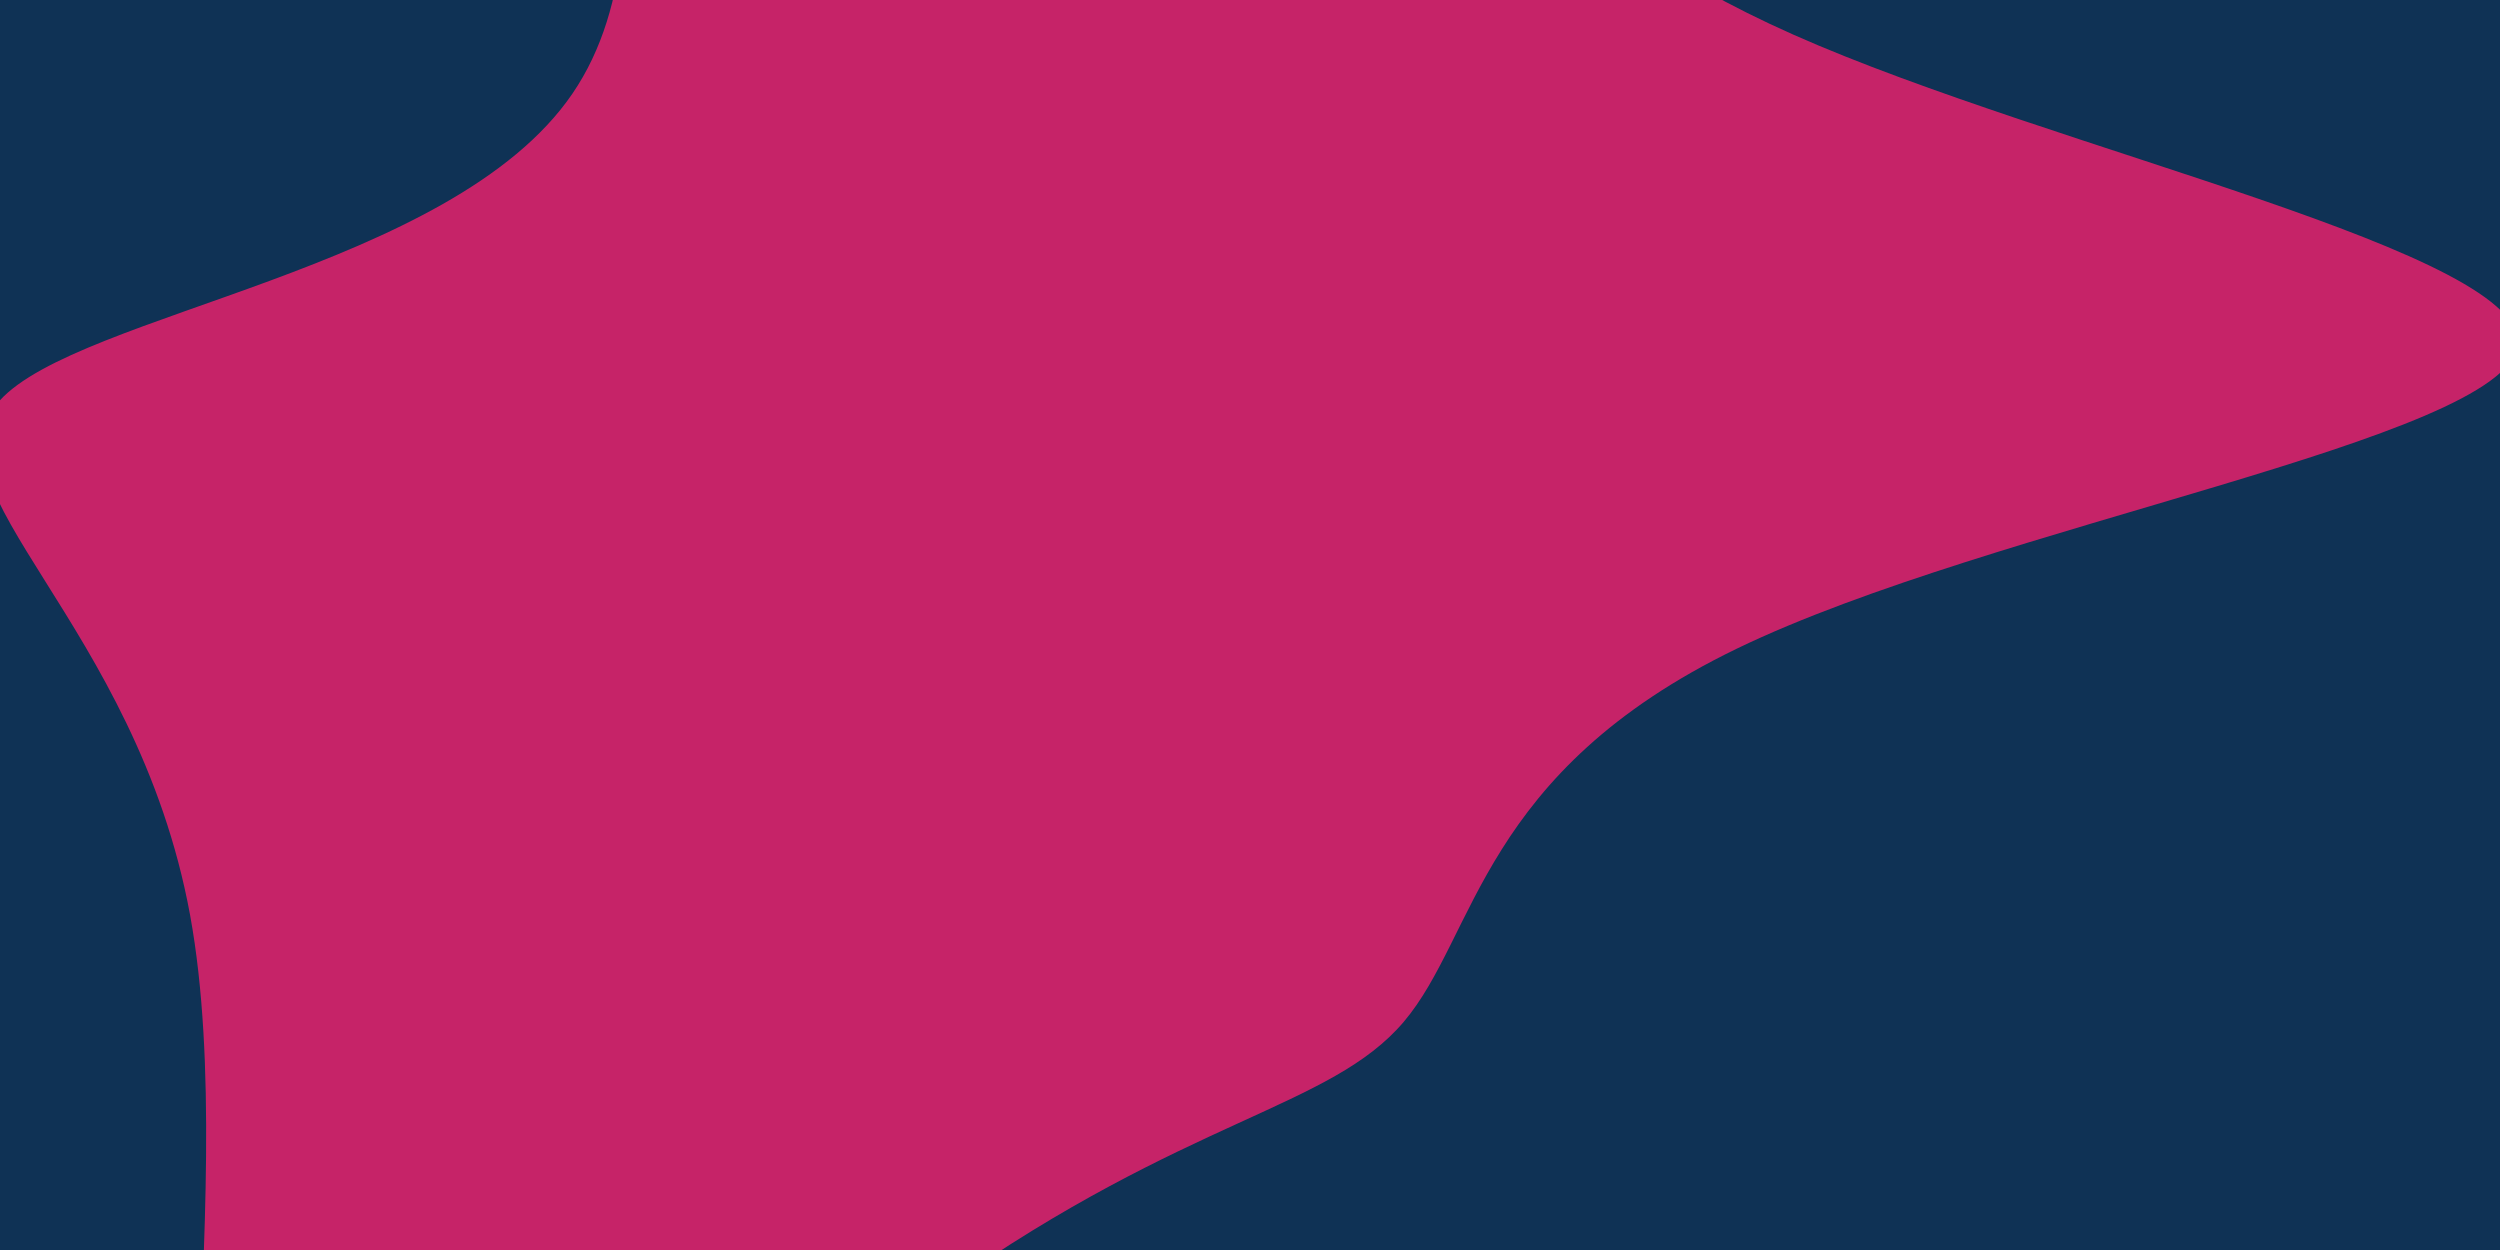<svg id="visual" viewBox="0 0 900 450" width="900" height="450" xmlns="http://www.w3.org/2000/svg" xmlns:xlink="http://www.w3.org/1999/xlink" version="1.1"><rect x="0" y="0" width="900" height="450" fill="#0f3255"></rect><g transform="translate(375.926 127.883)"><path d="M128.2 -218.1C160.1 -203.7 175.8 -157.1 269.7 -115.4C363.6 -73.7 535.8 -36.8 530.3 -3.2C524.8 30.5 341.7 61 249.4 105.6C157.2 150.2 155.8 208.9 129.4 240C103 271.1 51.5 274.5 -35.2 335.5C-121.9 396.4 -243.8 514.9 -285.3 492.5C-326.9 470.2 -288.2 307.1 -307.5 201.5C-326.9 96 -404.5 48 -376.1 16.4C-347.7 -15.2 -213.4 -30.5 -169.9 -94.1C-126.3 -157.8 -173.4 -269.8 -160.2 -295.1C-147 -320.3 -73.5 -258.6 -12.7 -236.7C48.2 -214.8 96.3 -232.5 128.2 -218.1" fill="#C62368"></path></g></svg>